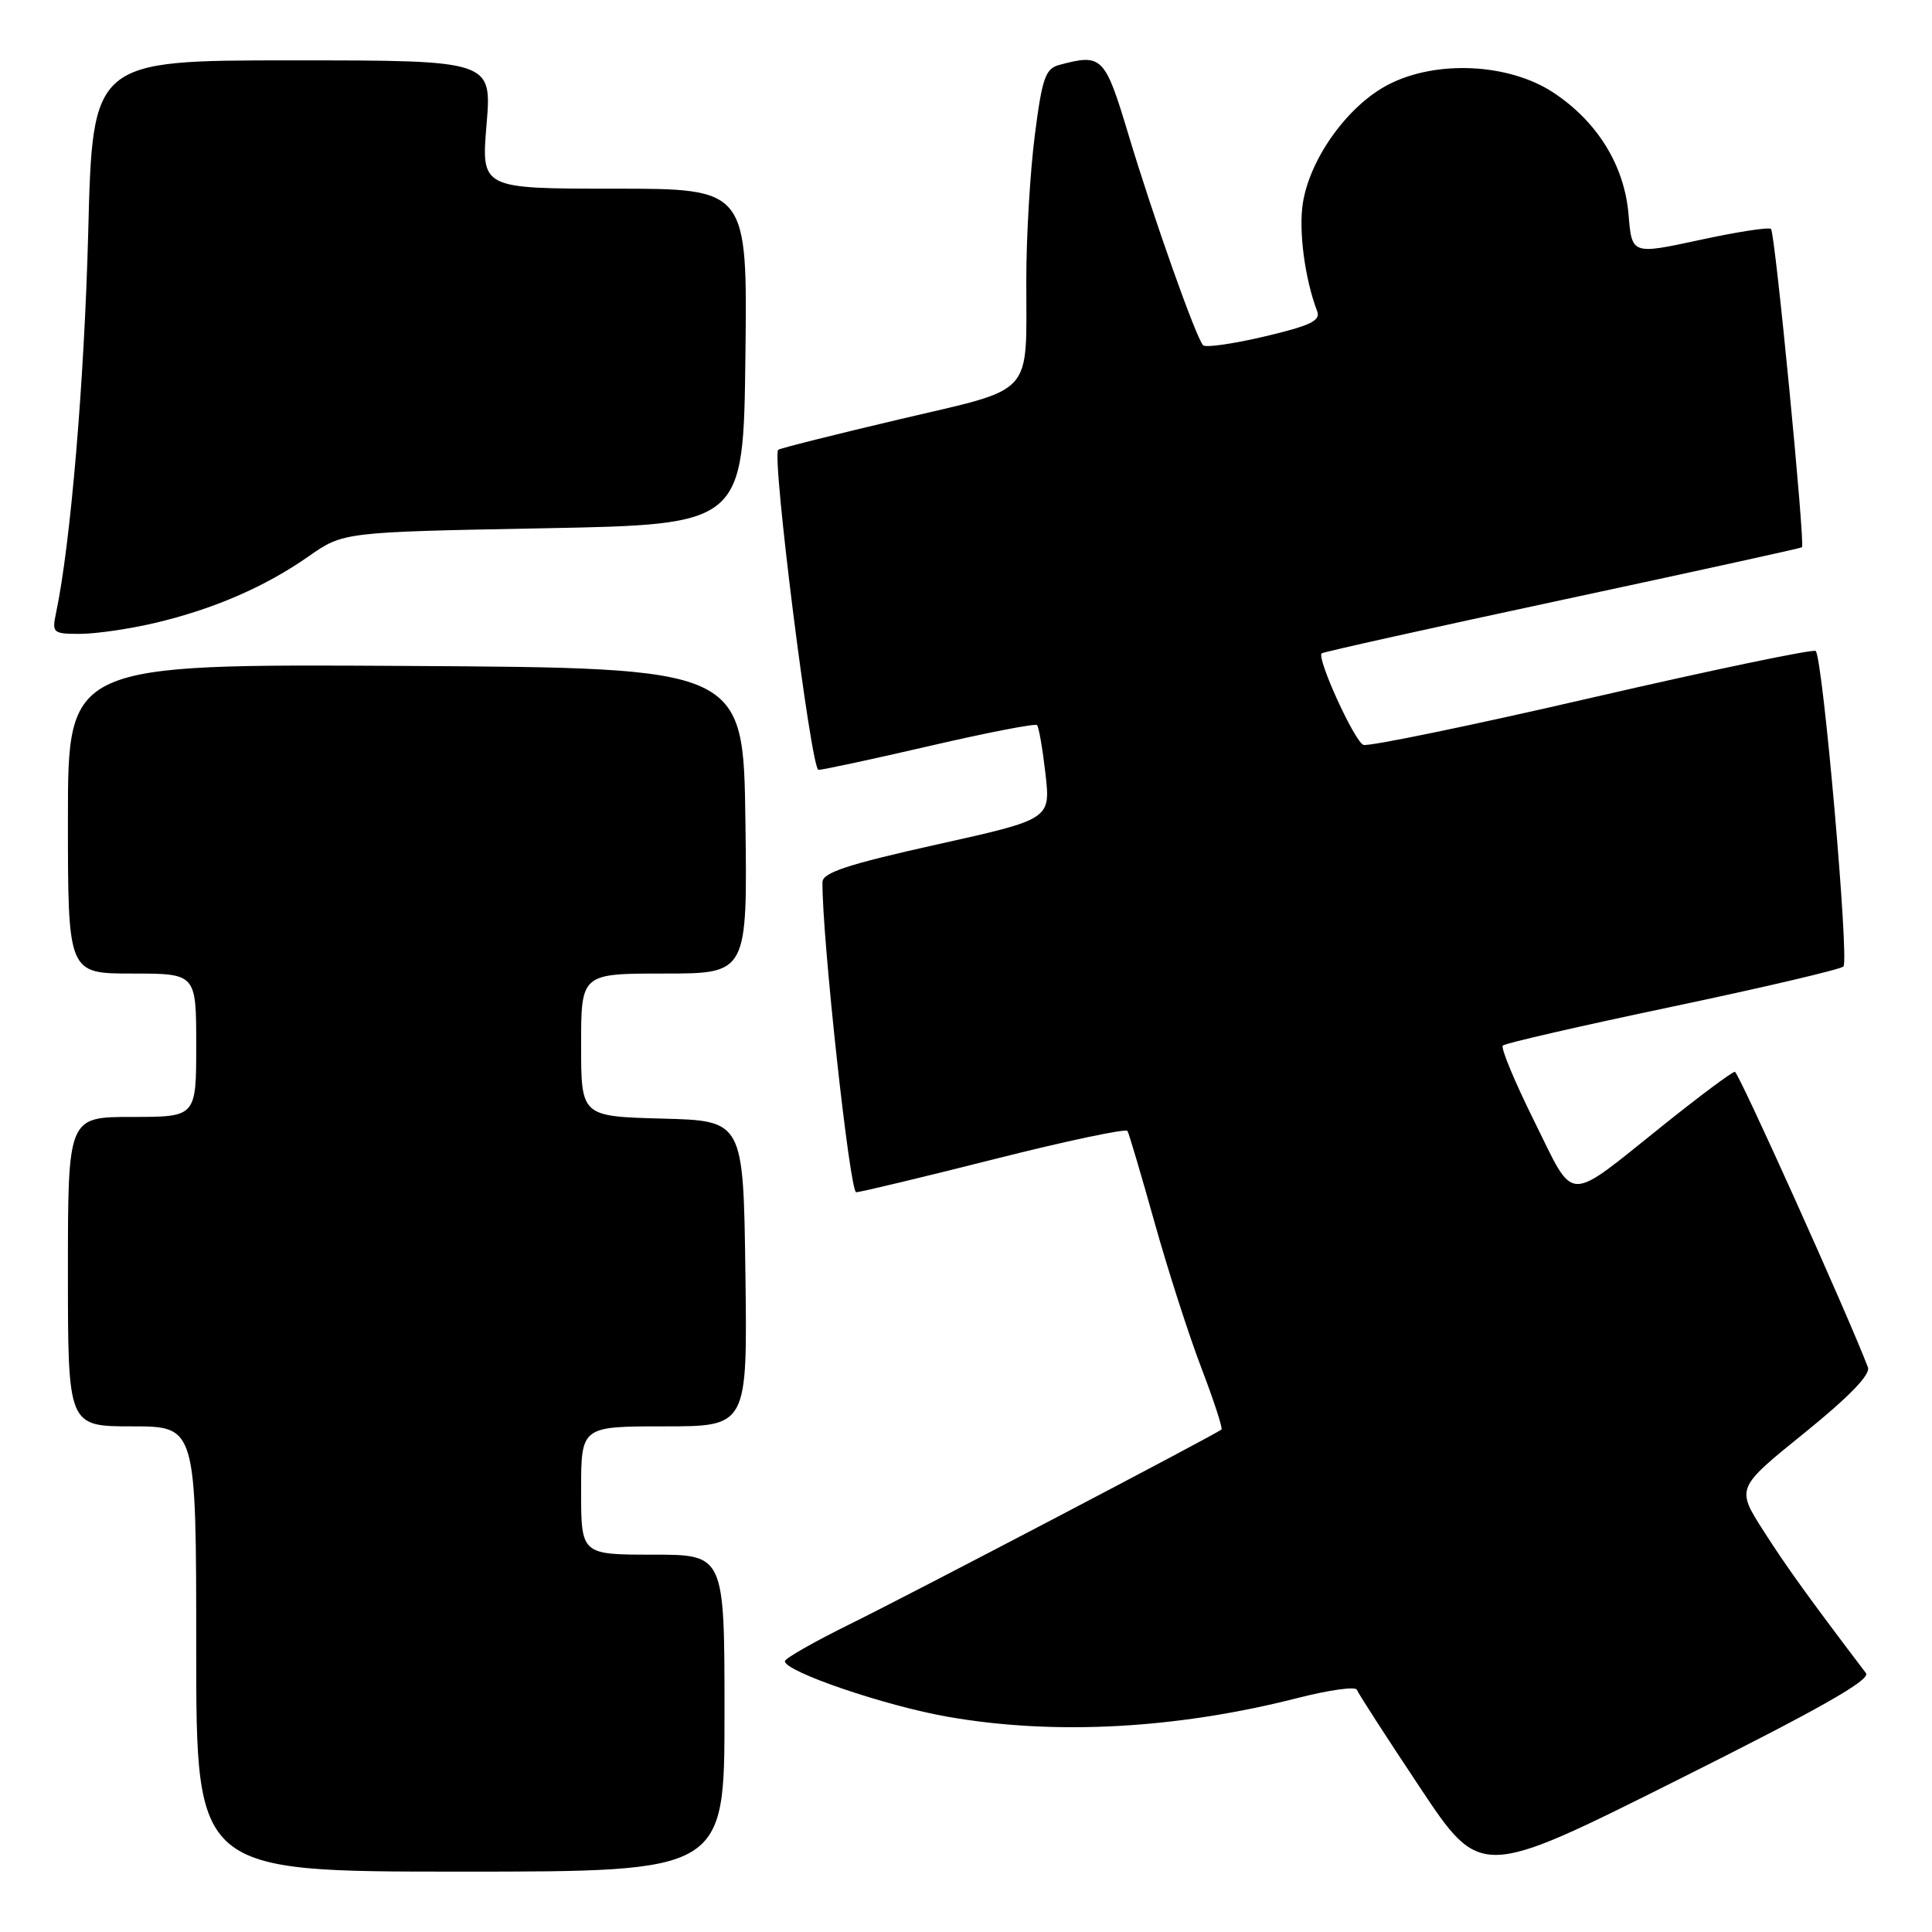<?xml version="1.0" encoding="UTF-8" standalone="no"?>
<!DOCTYPE svg PUBLIC "-//W3C//DTD SVG 1.1//EN" "http://www.w3.org/Graphics/SVG/1.1/DTD/svg11.dtd" >
<svg xmlns="http://www.w3.org/2000/svg" xmlns:xlink="http://www.w3.org/1999/xlink" version="1.1" viewBox="0 0 256 256">
 <g >
 <path fill="currentColor"
d=" M 247.25 221.70 C 239.67 211.71 236.70 207.59 233.67 202.84 C 230.05 197.18 230.05 197.18 239.06 189.90 C 245.03 185.07 247.88 182.13 247.51 181.17 C 244.76 174.00 230.36 142.03 229.88 142.02 C 229.53 142.01 225.26 145.19 220.38 149.10 C 207.32 159.54 208.77 159.59 203.30 148.57 C 200.71 143.35 198.83 138.84 199.13 138.54 C 199.42 138.24 209.53 135.92 221.58 133.39 C 233.64 130.85 243.84 128.46 244.26 128.07 C 245.06 127.34 241.54 87.21 240.59 86.26 C 240.30 85.97 226.96 88.75 210.96 92.44 C 194.95 96.14 181.32 98.95 180.66 98.70 C 179.47 98.24 174.44 87.20 175.13 86.57 C 175.34 86.39 189.68 83.20 207.00 79.49 C 224.32 75.78 238.62 72.64 238.77 72.52 C 239.21 72.15 235.21 30.87 234.67 30.34 C 234.40 30.07 230.14 30.73 225.21 31.80 C 216.23 33.74 216.23 33.74 215.79 28.43 C 215.25 21.94 211.68 16.14 205.85 12.28 C 199.98 8.40 190.37 7.91 184.00 11.19 C 178.65 13.93 173.59 20.93 172.64 26.88 C 172.05 30.54 172.90 36.97 174.53 41.23 C 175.02 42.49 173.64 43.15 167.58 44.58 C 163.43 45.56 159.75 46.09 159.42 45.75 C 158.50 44.83 152.80 28.74 149.50 17.75 C 146.40 7.45 146.03 7.08 140.37 8.60 C 138.52 9.09 138.09 10.33 137.12 17.90 C 136.50 22.71 135.99 31.33 135.99 37.07 C 135.97 52.77 137.31 51.29 119.15 55.57 C 110.54 57.60 103.33 59.41 103.12 59.60 C 102.23 60.37 107.47 102.00 108.45 102.01 C 109.03 102.01 115.68 100.58 123.24 98.83 C 130.79 97.08 137.17 95.84 137.41 96.08 C 137.65 96.32 138.15 99.22 138.53 102.53 C 139.21 108.55 139.21 108.55 124.10 111.91 C 112.29 114.54 109.00 115.63 108.98 116.89 C 108.91 124.07 112.60 158.00 113.45 157.98 C 114.03 157.96 122.27 155.99 131.76 153.59 C 141.25 151.19 149.19 149.51 149.40 149.86 C 149.60 150.21 151.22 155.68 152.99 162.00 C 154.76 168.32 157.56 177.02 159.21 181.32 C 160.85 185.62 162.04 189.26 161.85 189.42 C 160.97 190.13 120.54 211.31 112.75 215.14 C 107.94 217.51 104.00 219.75 104.00 220.12 C 104.00 221.50 117.31 226.04 125.63 227.49 C 139.78 229.96 155.91 229.09 172.00 224.98 C 176.12 223.93 179.63 223.44 179.79 223.90 C 179.95 224.35 183.70 230.17 188.13 236.82 C 196.18 248.92 196.18 248.92 222.17 235.91 C 241.07 226.46 247.92 222.58 247.25 221.70 Z  M 96.00 227.00 C 96.00 206.00 96.00 206.00 86.50 206.00 C 77.00 206.00 77.00 206.00 77.00 197.50 C 77.00 189.00 77.00 189.00 88.02 189.00 C 99.04 189.00 99.04 189.00 98.77 168.75 C 98.50 148.50 98.50 148.50 87.75 148.22 C 77.00 147.93 77.00 147.93 77.00 138.47 C 77.00 129.00 77.00 129.00 88.02 129.00 C 99.04 129.00 99.04 129.00 98.77 108.75 C 98.50 88.50 98.50 88.50 53.75 88.24 C 9.00 87.98 9.00 87.98 9.00 108.49 C 9.00 129.00 9.00 129.00 17.50 129.00 C 26.00 129.00 26.00 129.00 26.00 138.50 C 26.00 148.00 26.00 148.00 17.50 148.00 C 9.00 148.00 9.00 148.00 9.00 168.50 C 9.00 189.00 9.00 189.00 17.50 189.00 C 26.00 189.00 26.00 189.00 26.00 218.50 C 26.00 248.00 26.00 248.00 61.00 248.00 C 96.00 248.00 96.00 248.00 96.00 227.00 Z  M 20.51 82.55 C 28.29 80.72 35.14 77.75 40.89 73.72 C 45.50 70.50 45.50 70.50 72.00 70.00 C 98.50 69.50 98.50 69.50 98.77 47.25 C 99.04 25.00 99.04 25.00 81.40 25.00 C 63.76 25.00 63.76 25.00 64.47 16.50 C 65.18 8.00 65.18 8.00 38.73 8.00 C 12.27 8.00 12.27 8.00 11.69 30.75 C 11.18 50.47 9.35 72.13 7.42 81.25 C 6.87 83.87 7.02 84.00 10.67 83.99 C 12.78 83.98 17.20 83.33 20.51 82.55 Z "/>
</g>
</svg>